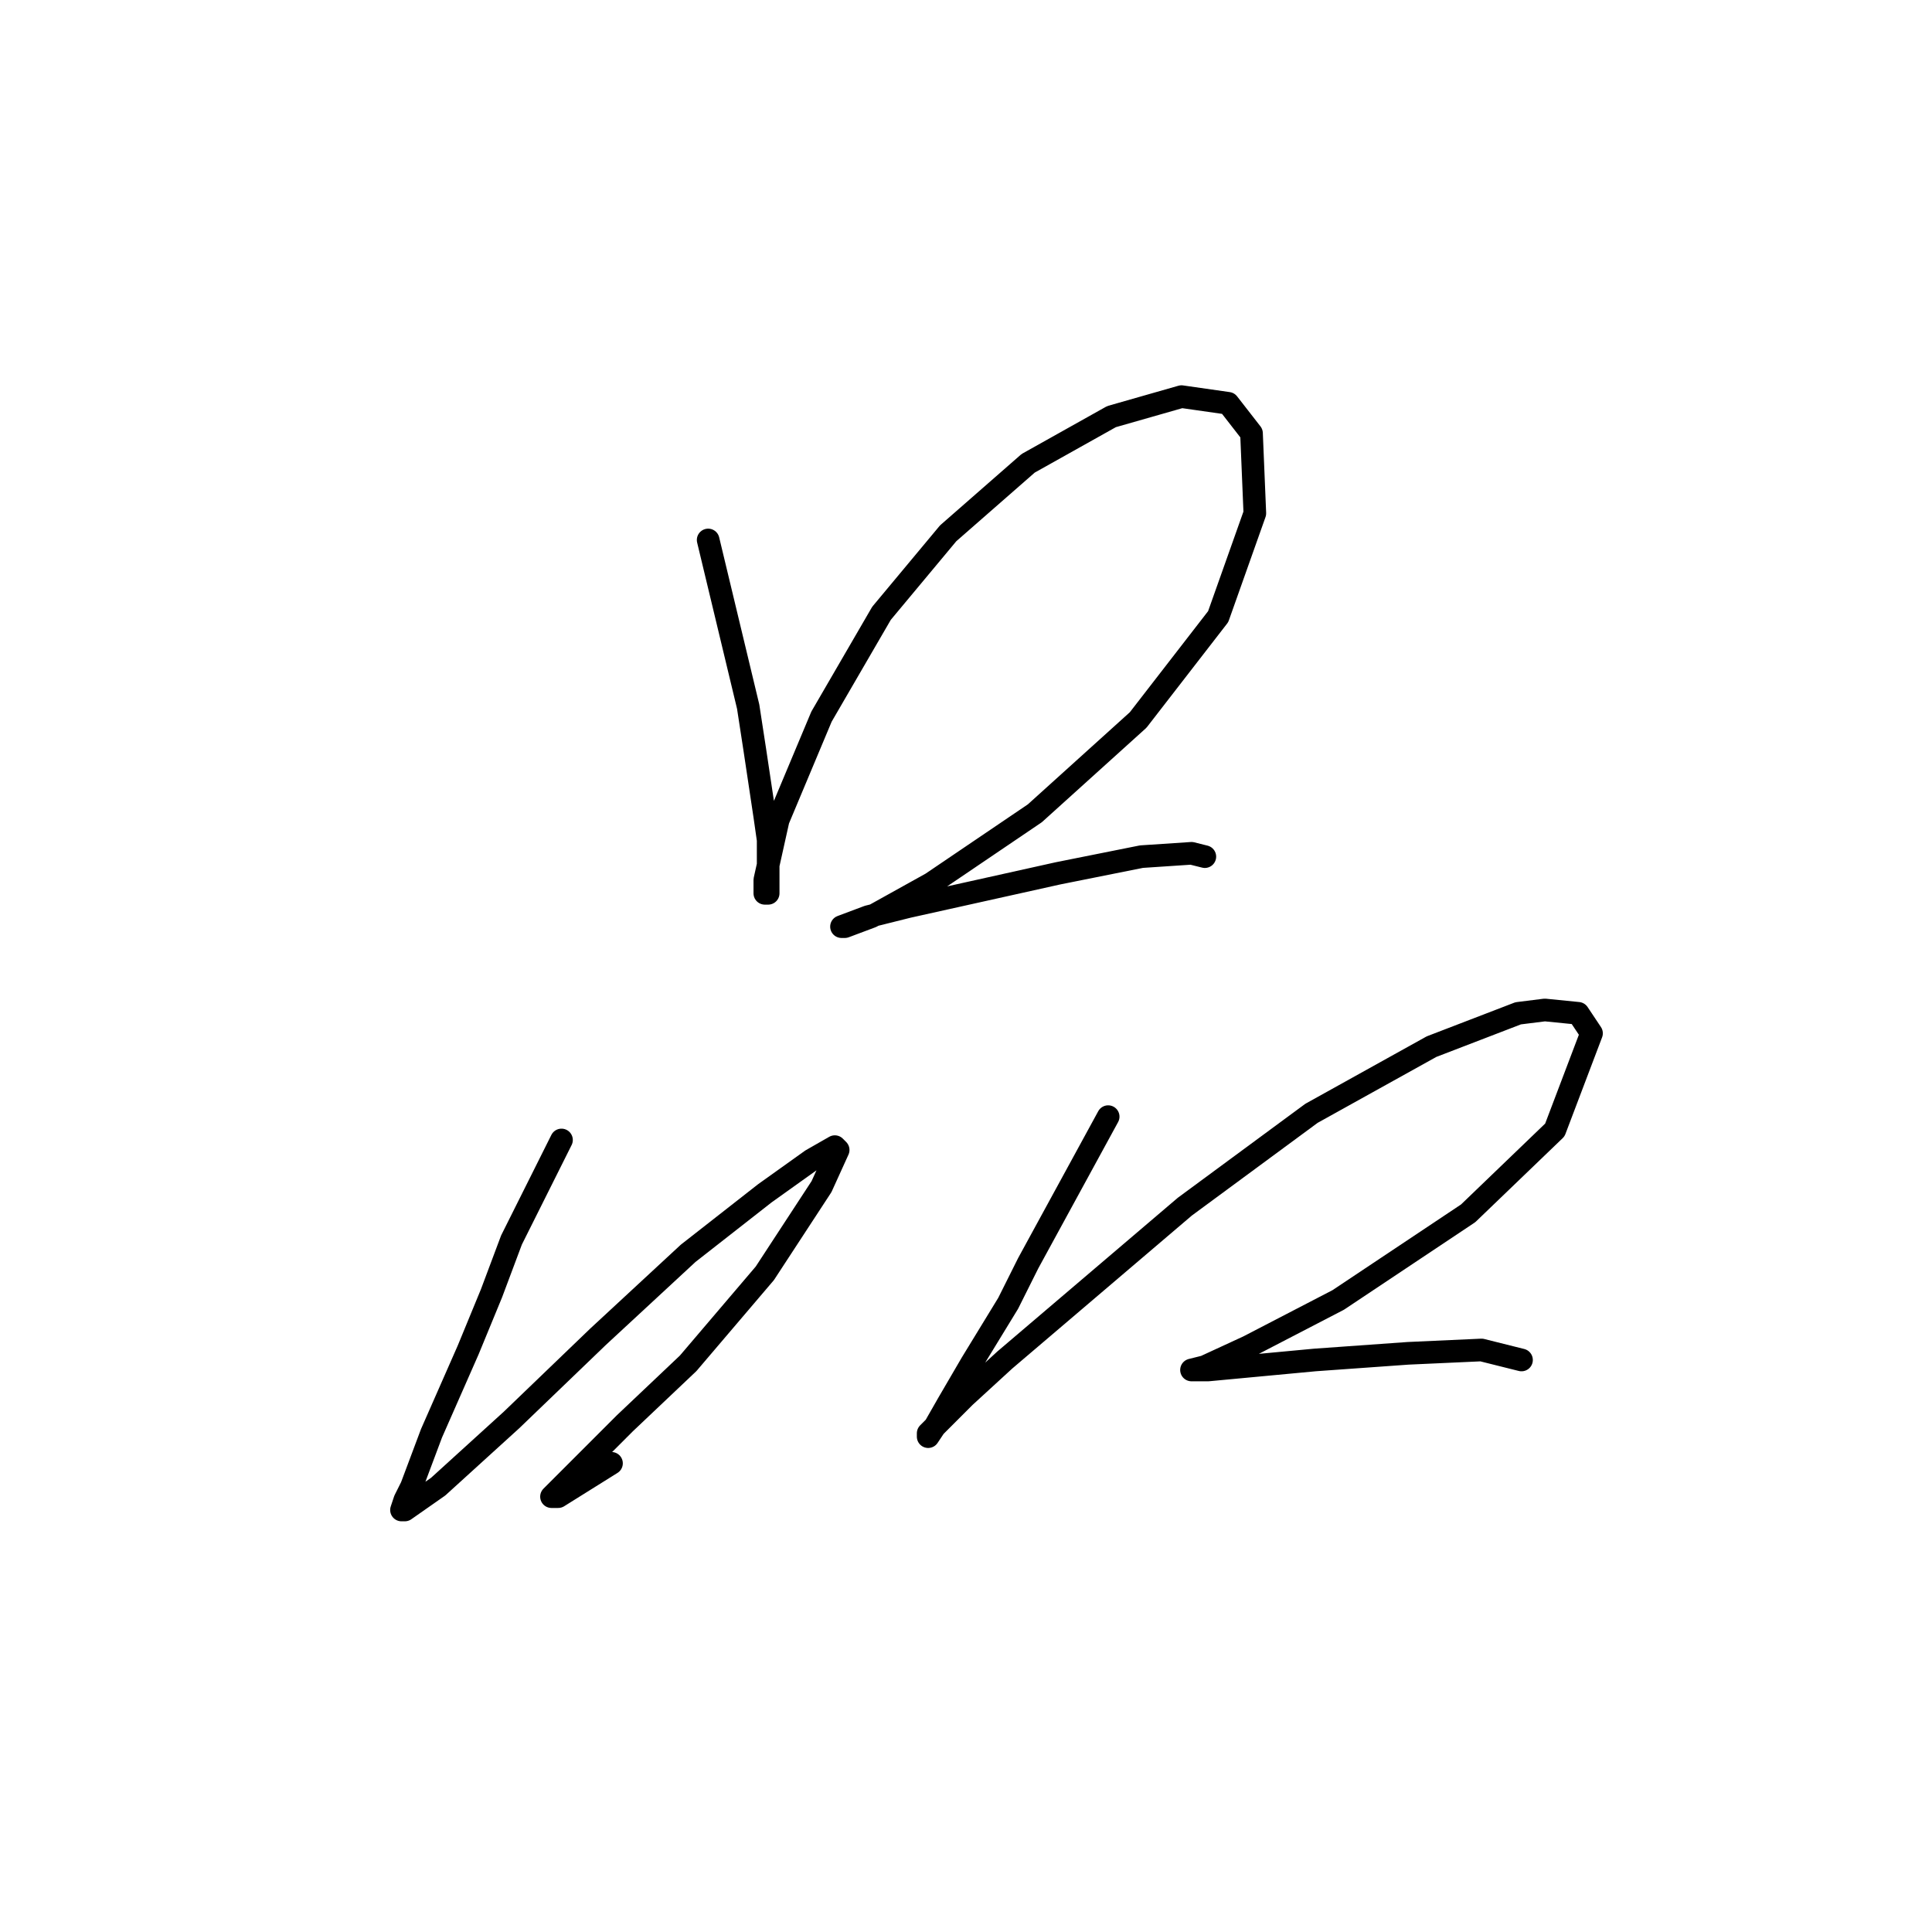 <?xml version="1.0" standalone="no"?>
    <svg width="256" height="256" xmlns="http://www.w3.org/2000/svg" version="1.1">
    <polyline stroke="black" stroke-width="3" stroke-linecap="round" fill="transparent" stroke-linejoin="round" points="93.835 71.549 99.136 93.633 100.019 99.375 101.344 108.209 101.786 111.301 101.786 116.16 101.786 118.368 101.344 118.368 101.344 116.601 103.111 108.651 108.853 94.958 116.803 81.266 125.637 70.666 136.237 61.39 147.28 55.206 156.555 52.556 162.739 53.44 165.831 57.415 166.272 68.015 161.414 81.708 150.813 95.4 137.121 107.767 123.428 117.043 115.478 121.46 111.945 122.785 111.503 122.785 115.036 121.46 120.337 120.135 140.213 115.718 151.255 113.509 157.88 113.068 159.647 113.509 159.647 113.509 " />
        <polyline stroke="black" stroke-width="3" stroke-linecap="round" fill="transparent" stroke-linejoin="round" points="74.401 151.053 67.776 164.304 65.126 171.371 62.034 178.879 57.175 189.922 54.525 196.989 53.642 198.755 53.2 200.08 53.642 200.08 58.059 196.989 67.776 188.155 79.26 177.113 91.185 166.07 101.344 158.12 107.528 153.703 110.62 151.936 111.061 152.378 108.853 157.237 101.344 168.721 91.185 180.646 82.793 188.596 75.726 195.664 73.518 197.872 73.076 198.314 73.959 198.314 81.026 193.897 81.026 193.897 " />
        <polyline stroke="black" stroke-width="3" stroke-linecap="round" fill="transparent" stroke-linejoin="round" points="146.838 147.961 136.237 167.395 133.587 172.696 128.729 180.646 125.637 185.946 123.87 189.038 122.987 190.363 122.987 189.922 127.845 185.063 133.146 180.204 156.997 159.887 173.781 147.519 189.682 138.686 201.166 134.269 204.699 133.827 209.116 134.269 210.883 136.919 206.024 149.728 194.54 160.77 177.315 172.254 165.389 178.438 159.647 181.088 157.88 181.529 158.322 181.529 160.089 181.529 174.223 180.204 186.59 179.321 196.307 178.879 201.607 180.204 201.607 180.204 " />
        </svg>